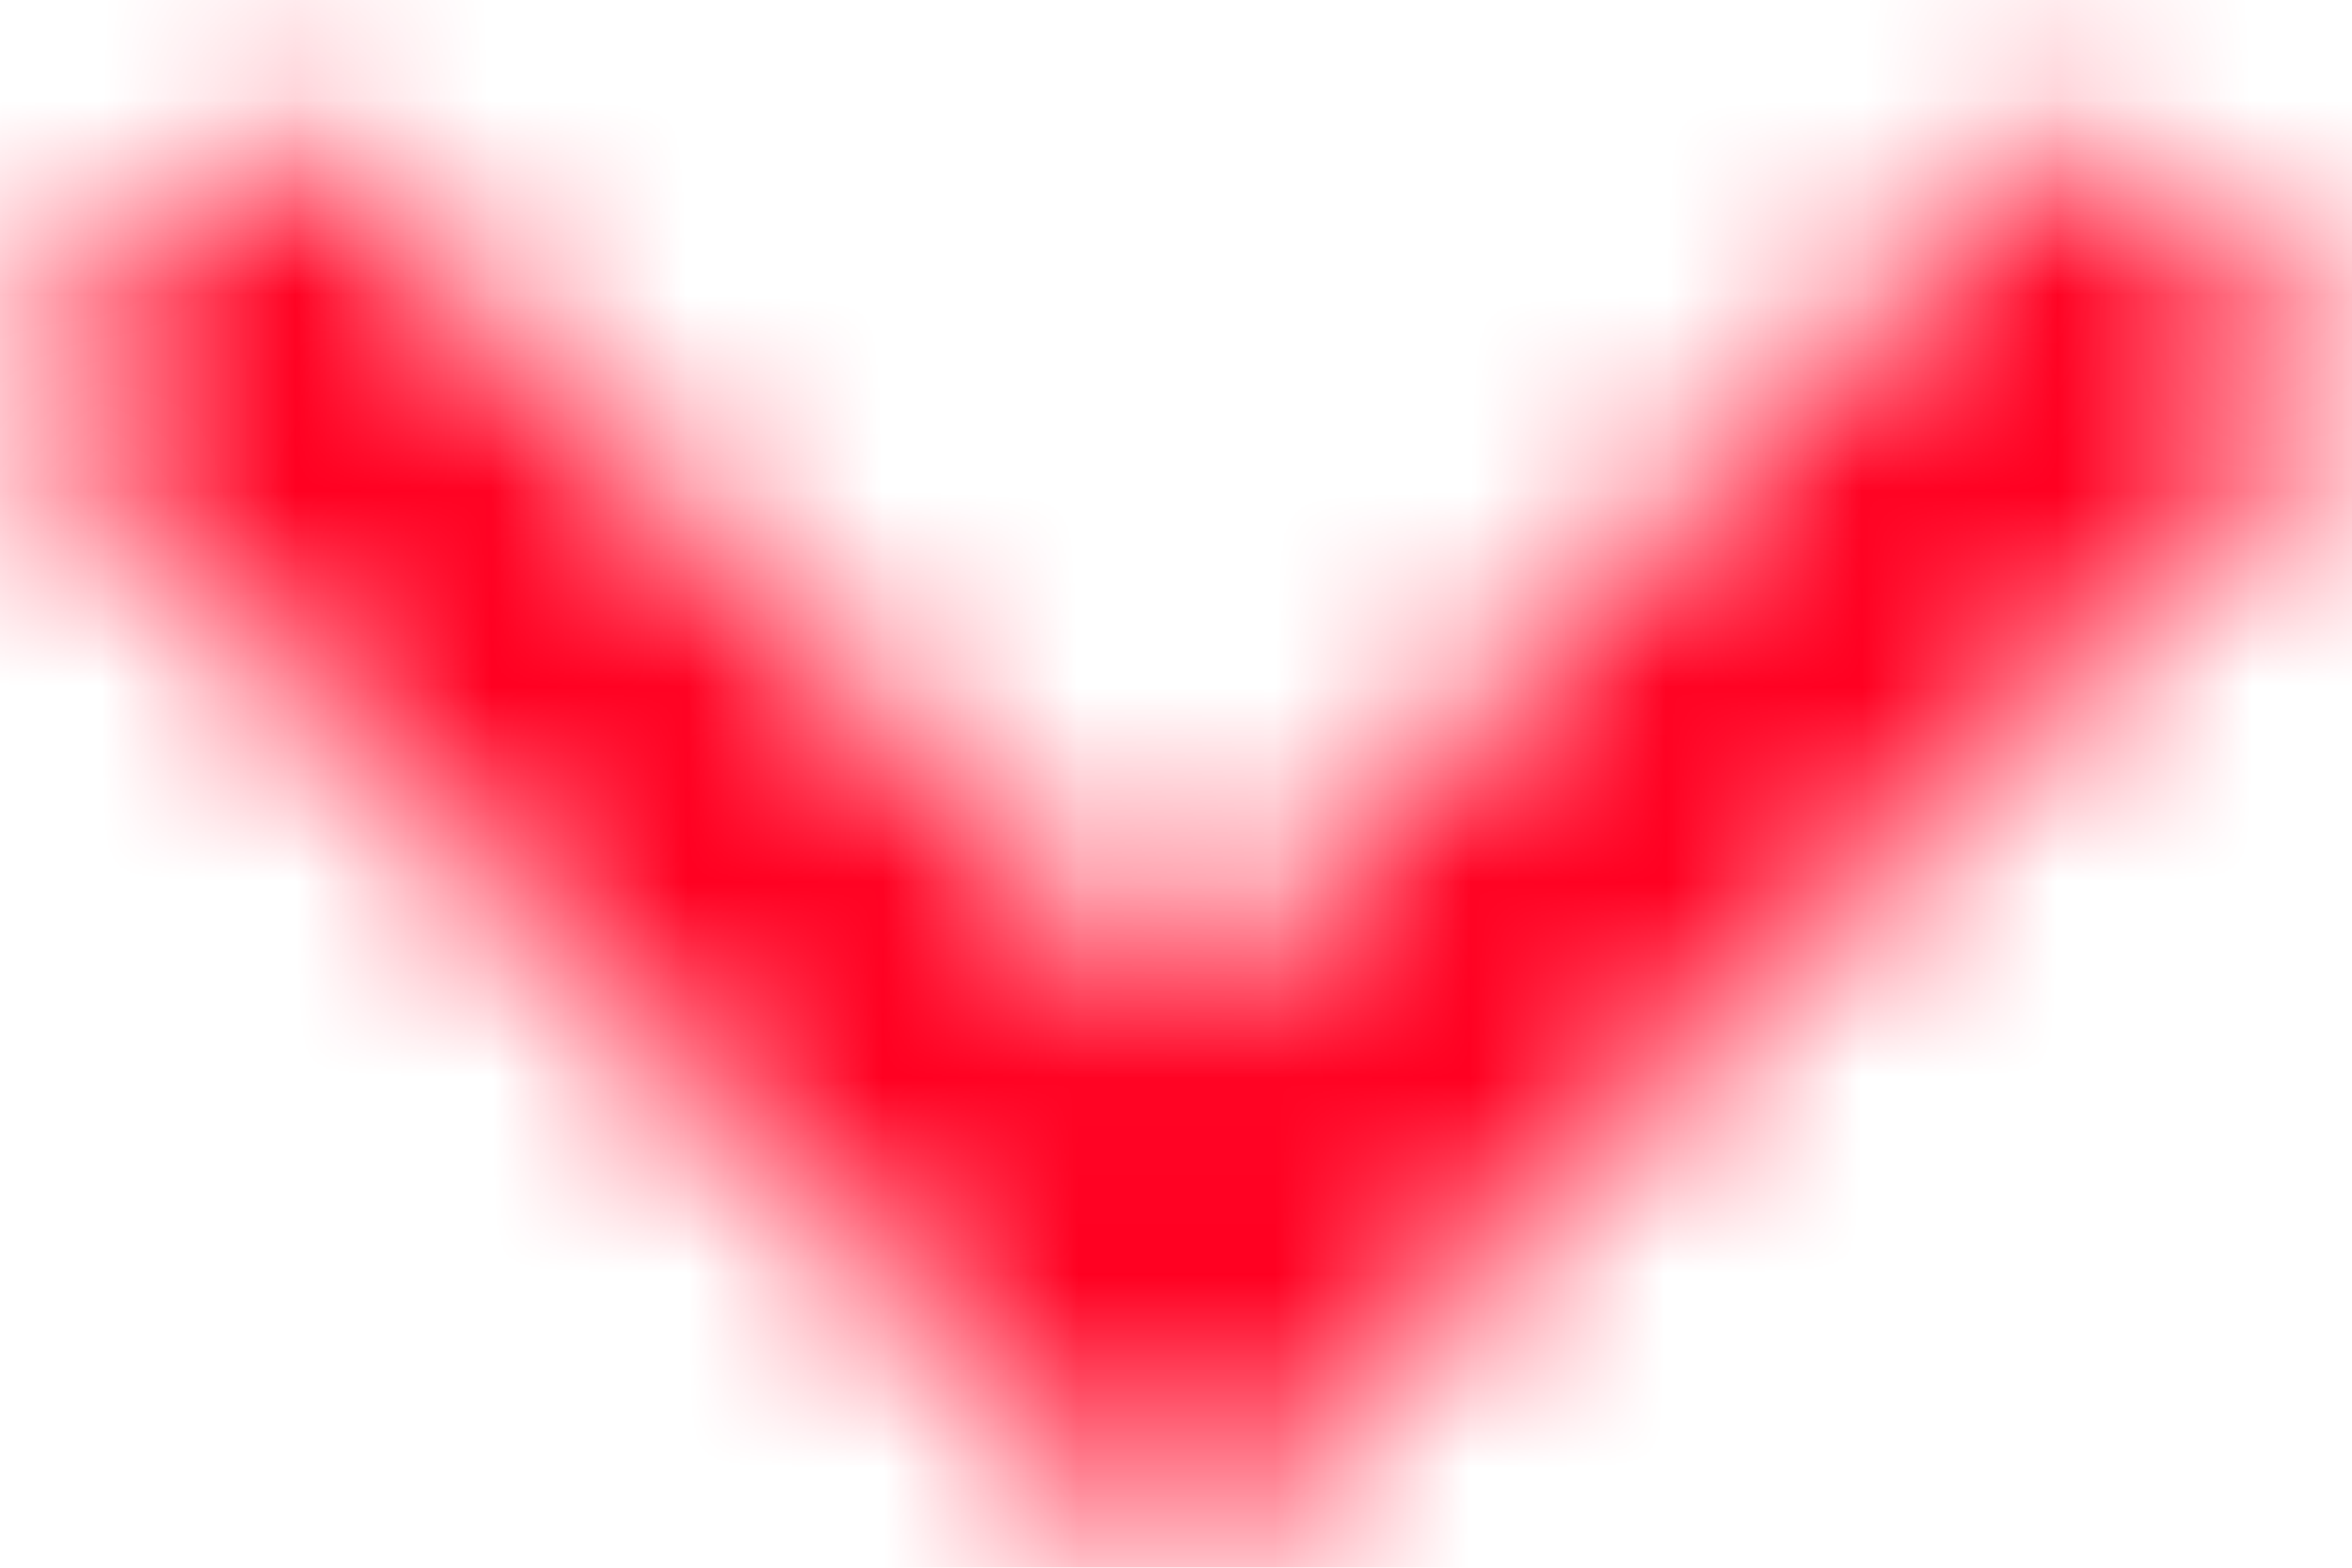 <?xml version="1.0" encoding="UTF-8"?>
<svg width="12px" height="8px" viewBox="0 0 12 8" version="1.1" xmlns="http://www.w3.org/2000/svg" xmlns:xlink="http://www.w3.org/1999/xlink">
    <!-- Generator: Sketch 61 (89581) - https://sketch.com -->
    <title>@0.5xicons_Right</title>
    <desc>Created with Sketch.</desc>
    <defs>
        <polygon id="path-1" points="7.41 8.59 12 13.17 16.59 8.59 18 10 12 16 6 10"></polygon>
    </defs>
    <g id="Page-1" stroke="none" stroke-width="1" fill="none" fill-rule="evenodd">
        <g id="Homepage-UI" transform="translate(-770, -1137)">
            <g id="Process" transform="translate(242, 744)">
                <g id="Button/ButtonIcon/Left-Copy" transform="translate(384, 378)">
                    <g id="icon" transform="translate(138, 7)">
                        <g id="Icon-/-Keyboard-Arrow---Down-/-Outlined">
                            <mask id="mask-2" fill="white">
                                <use xlink:href="#path-1"></use>
                            </mask>
                            <g id="Shape" fill-rule="nonzero"></g>
                            <g id="✱-/-Color-/-Icons-/-Primary-or-Secondary" mask="url(#mask-2)" fill="#FF0021" fill-rule="evenodd" stroke-width="1">
                                <g id="Color-/-Primary-/-500">
                                    <rect id="Rectangle-13" x="0" y="0" width="24" height="24"></rect>
                                </g>
                            </g>
                        </g>
                    </g>
                </g>
            </g>
        </g>
    </g>
</svg>